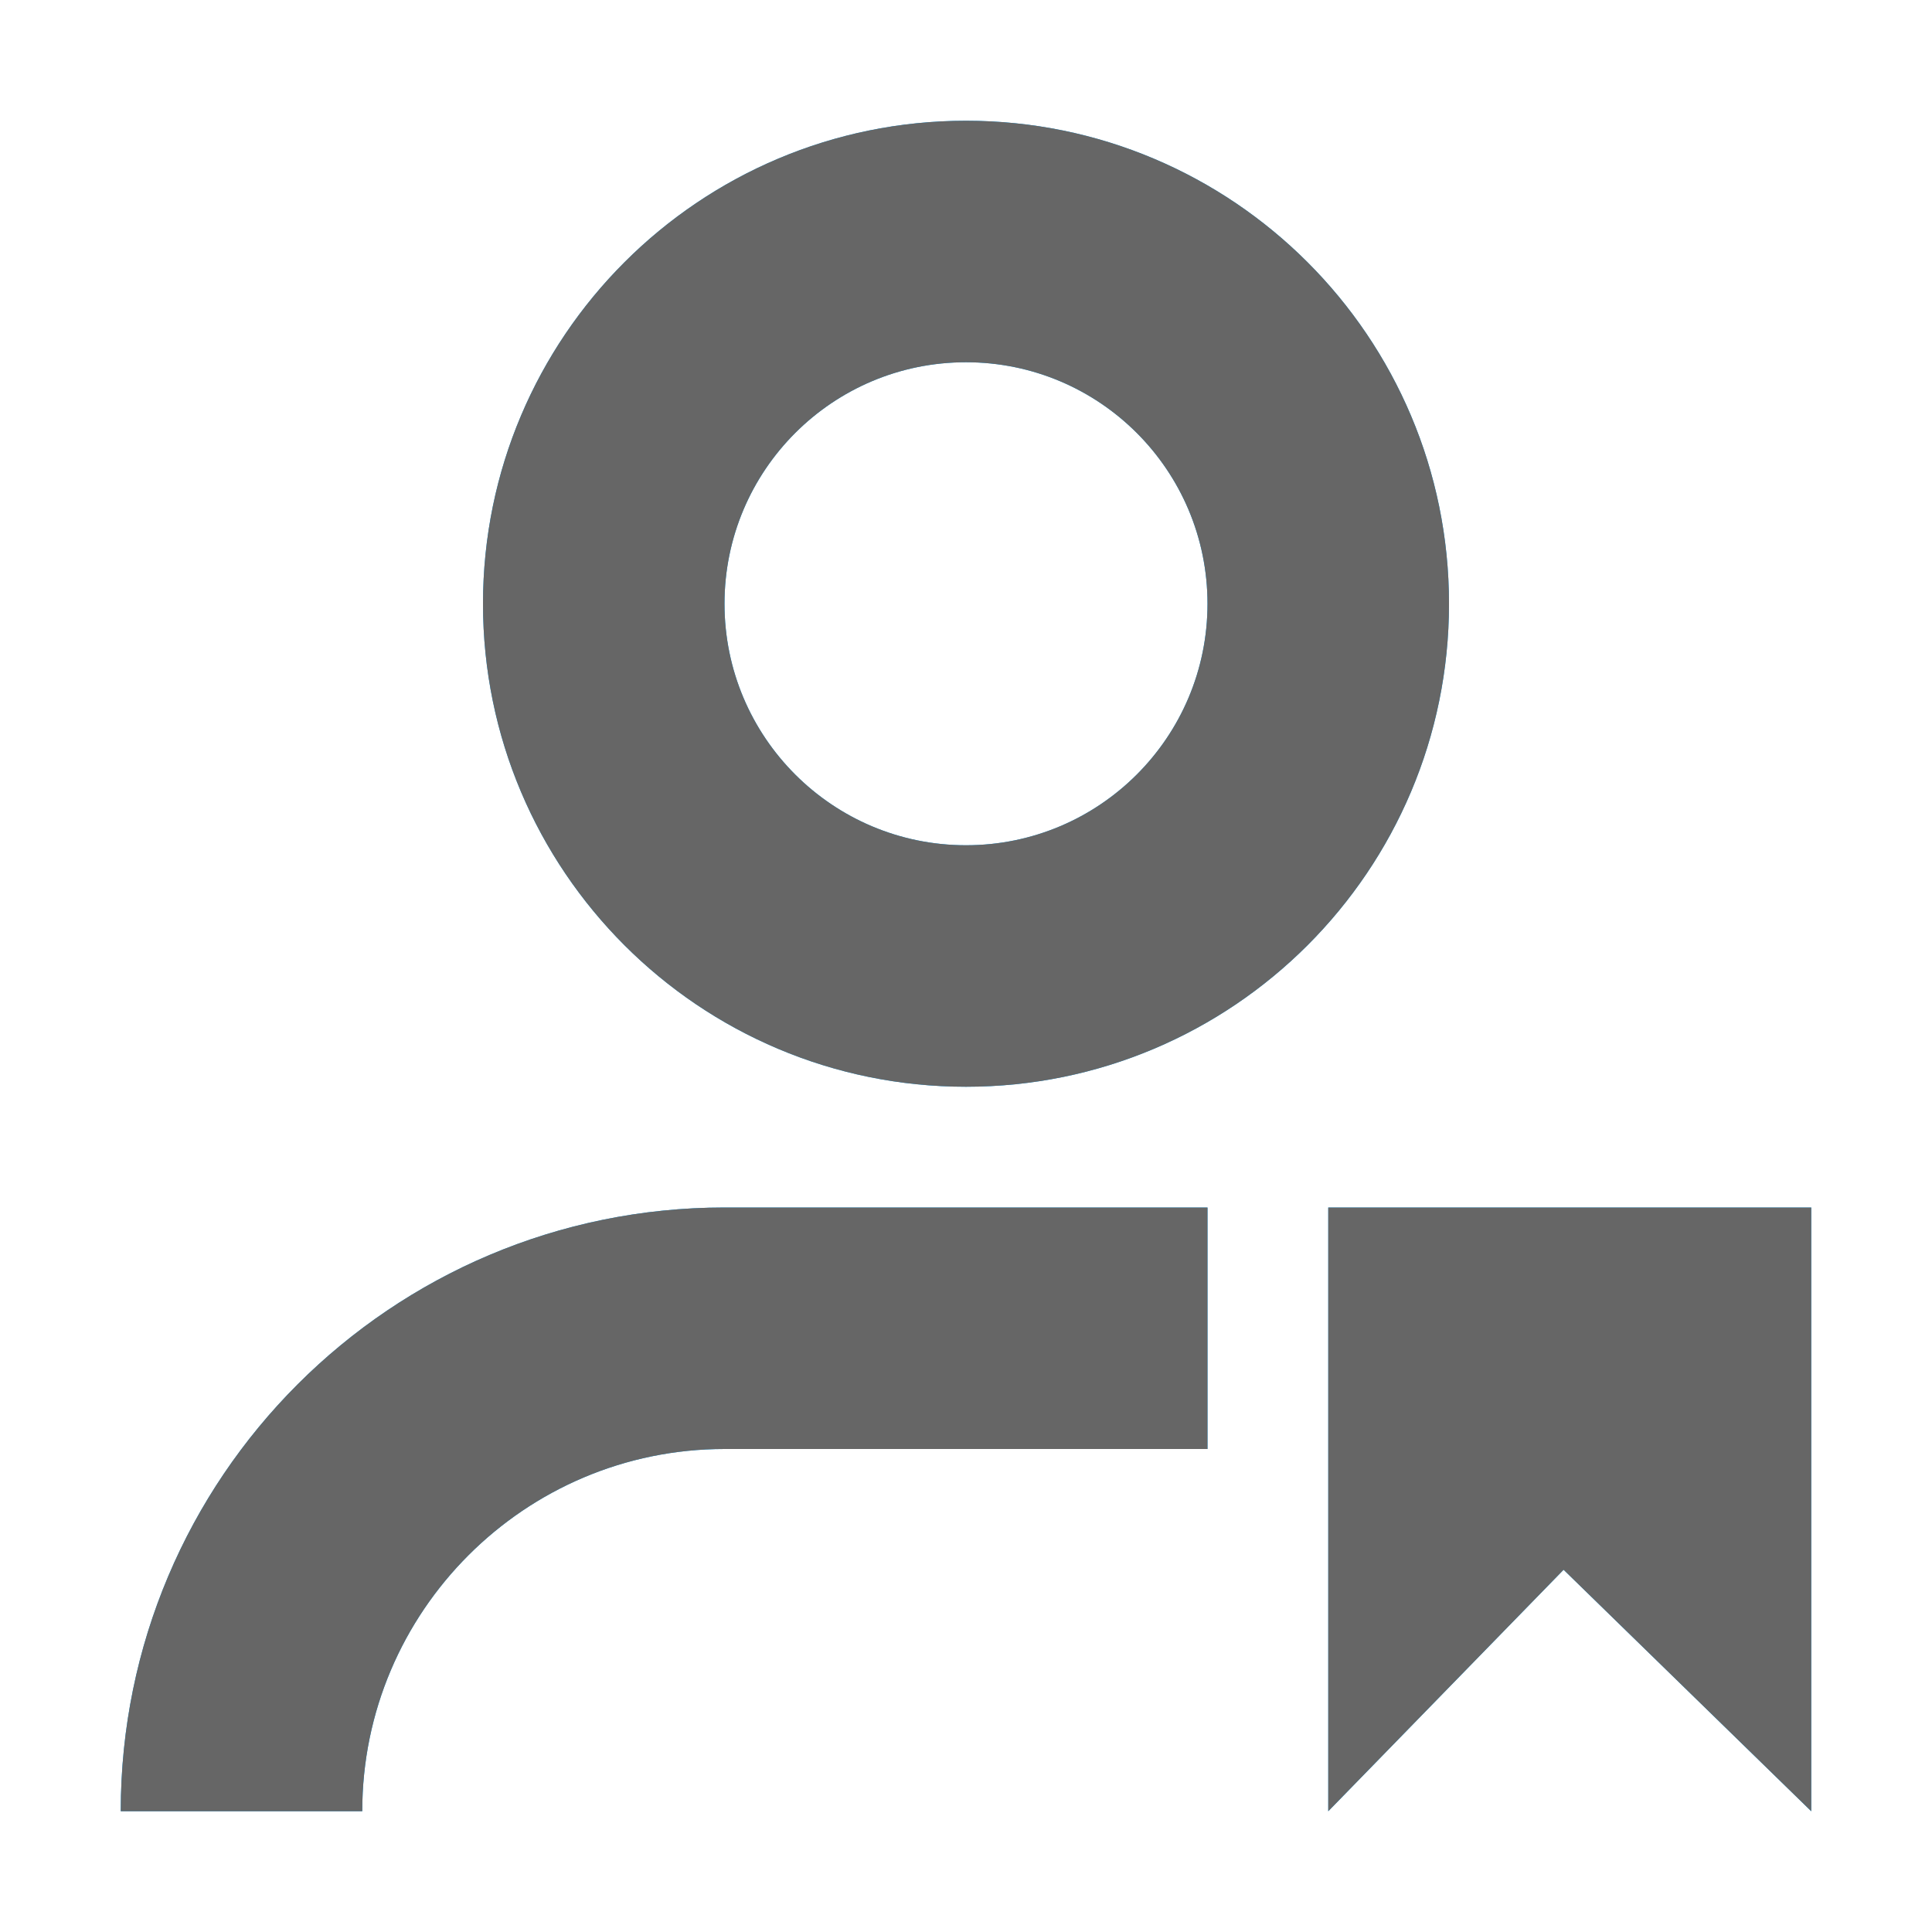 <?xml version="1.0" encoding="UTF-8"?>
<svg width="16px" height="16px" viewBox="0 0 16 16" version="1.1" xmlns="http://www.w3.org/2000/svg" xmlns:xlink="http://www.w3.org/1999/xlink">
    <title>专家服务-16</title>
    <defs>
        <path d="M3,15 L1,15 C1,12.239 3.239,10 6,10 L6,12 C4.346,12 3,13.346 3,15 Z M10,12 L6,12 L6,10 L10,10 L10,12 Z M4,5 C4,2.791 5.791,1 8,1 C10.209,1 12,2.791 12,5 C12,7.209 10.209,9 8,9 C5.791,9 4,7.209 4,5 Z M8,7 C9.105,7 10,6.105 10,5 C10,3.895 9.105,3 8,3 C6.895,3 6,3.895 6,5 C6,6.105 6.895,7 8,7 Z" id="path-1"></path>
        <polygon id="path-2" points="11 10 15 10 15 15 12.949 13 11 15"></polygon>
    </defs>
    <g id="页面-1" stroke="none" stroke-width="1" fill="none" fill-rule="evenodd">
        <g id="专家服务-16" fill-rule="nonzero">
            <rect id="Rectangle-Copy" fill="#666666" opacity="0" x="0" y="0" width="16" height="16"></rect>
            <g id="XMLID_54_">
                <use fill="#00A4FF" xlink:href="#path-1"></use>
                <use fill="#666666" xlink:href="#path-1"></use>
            </g>
            <g id="矩形">
                <use fill="#00A4FF" xlink:href="#path-2"></use>
                <use fill="#666666" xlink:href="#path-2"></use>
            </g>
        </g>
    </g>
</svg>